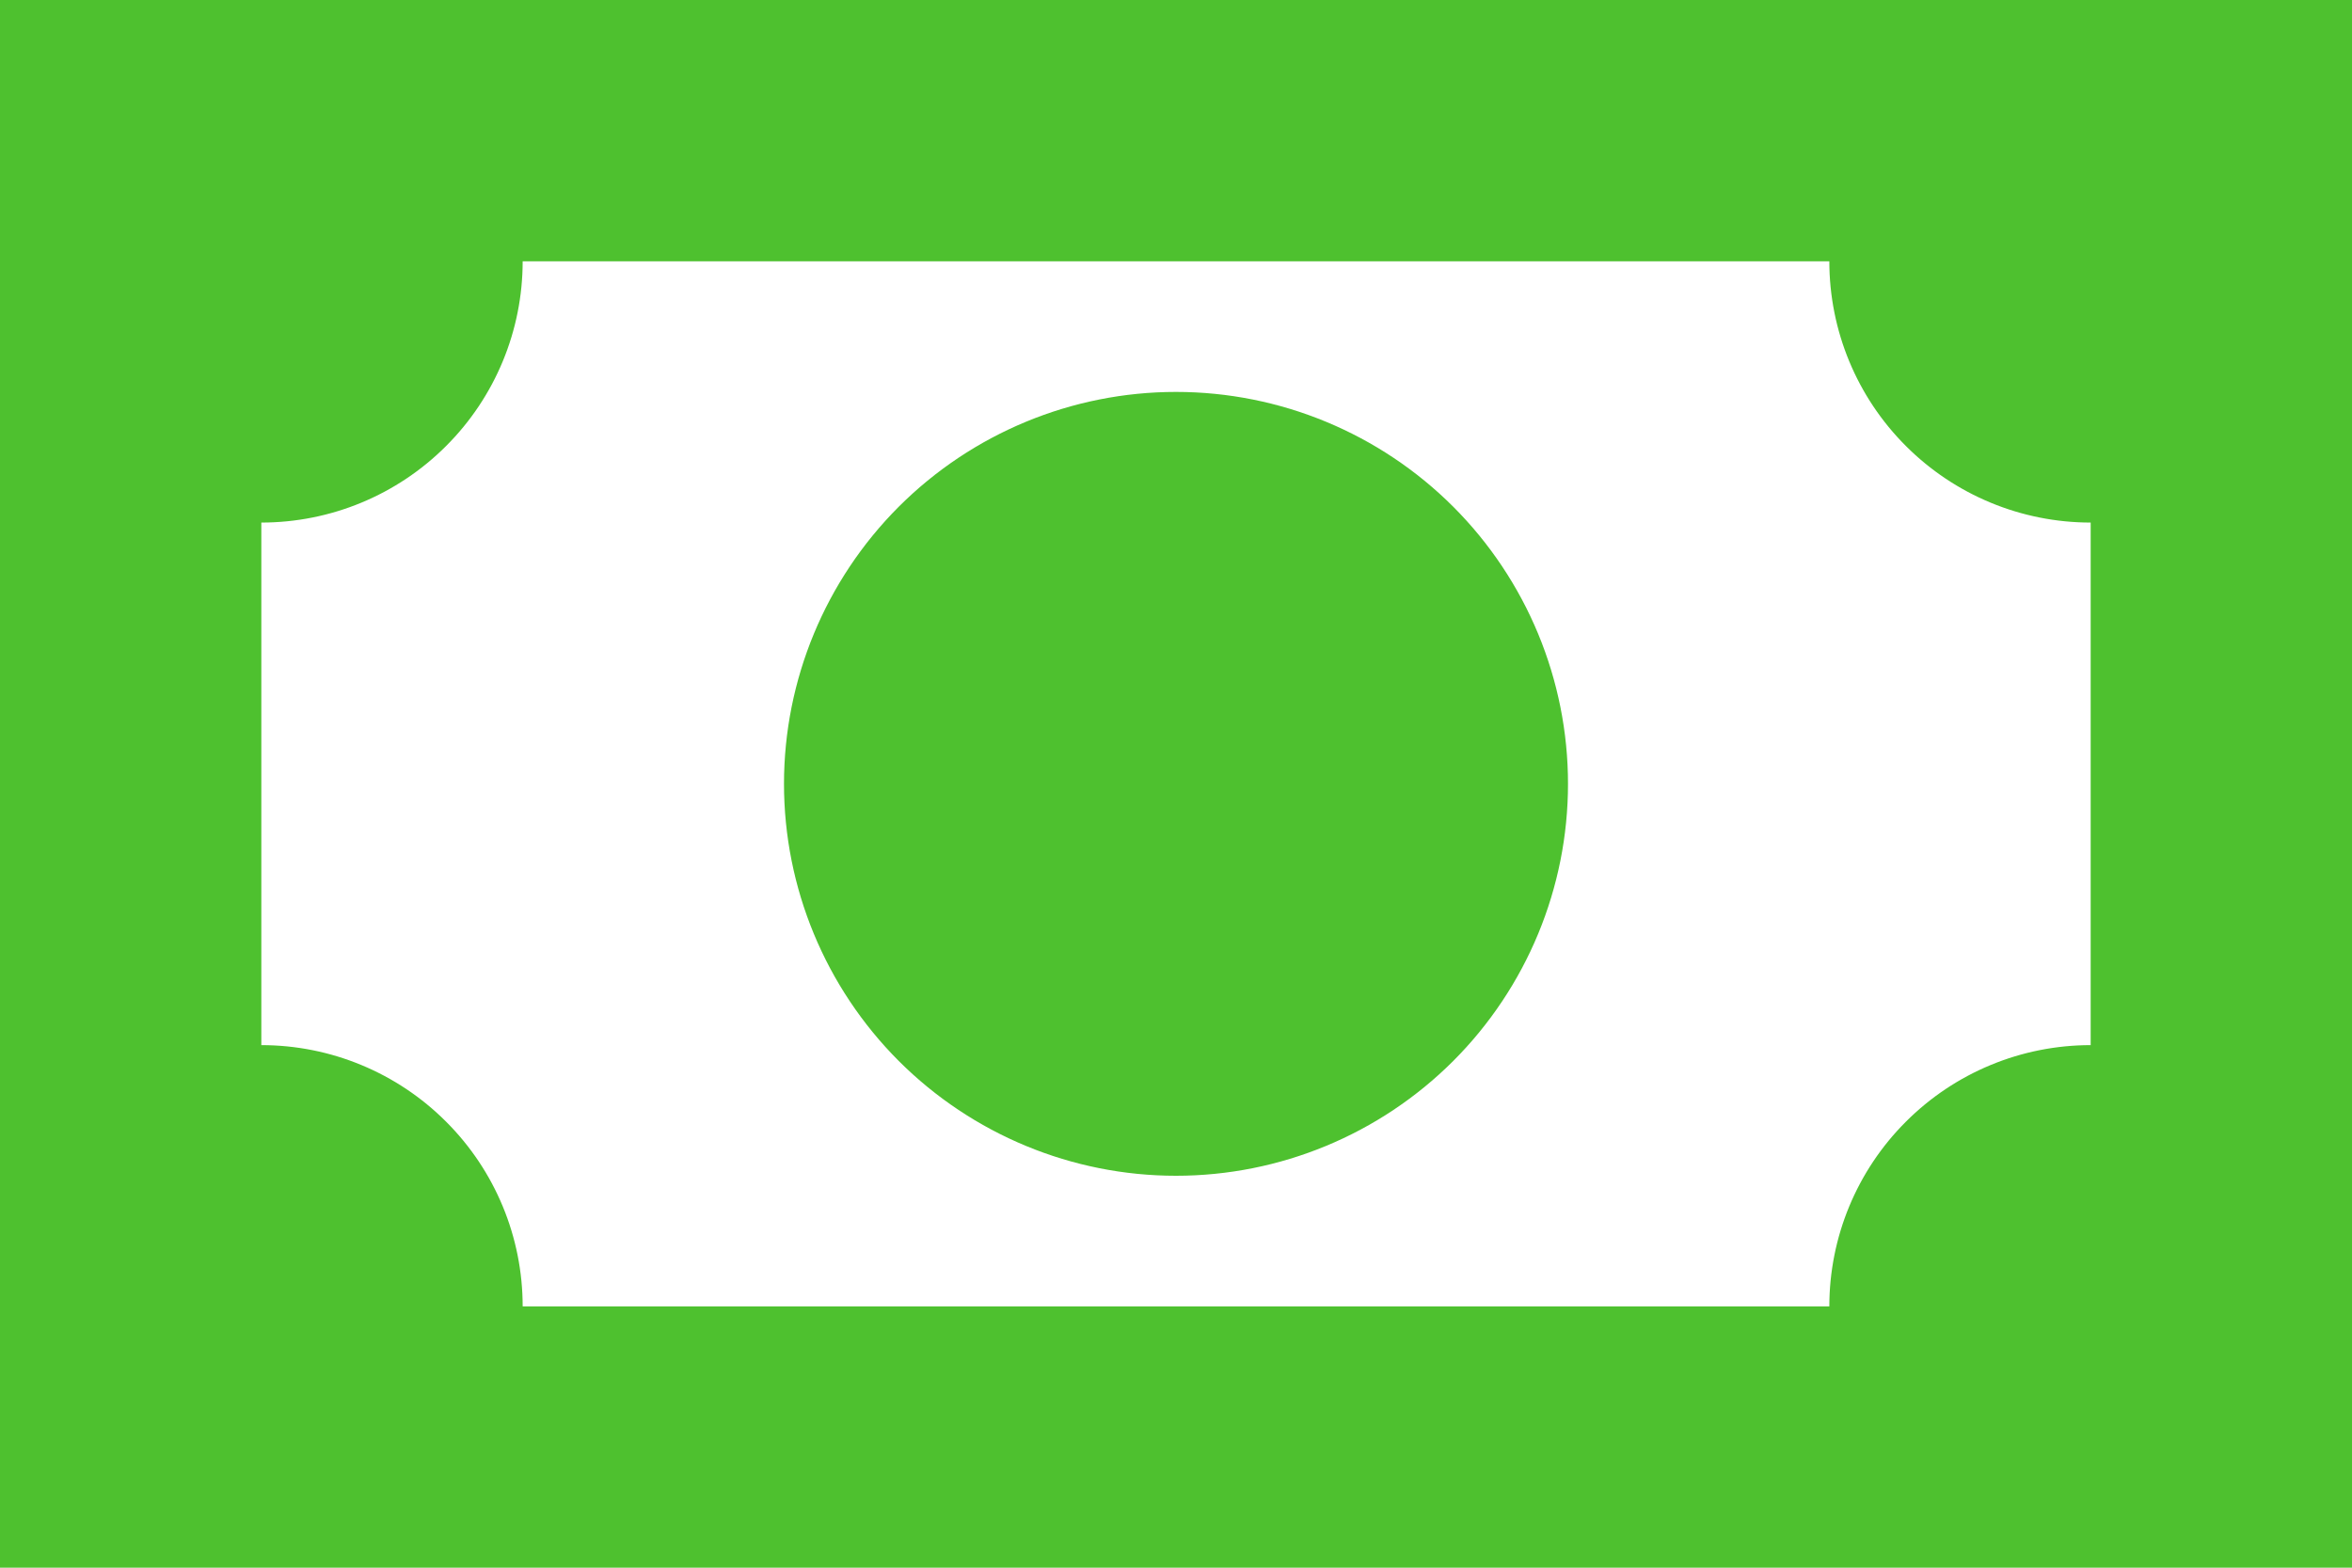 <svg width="36" height="24" viewBox="0 0 36 24" fill="none" xmlns="http://www.w3.org/2000/svg">
<path d="M0 0H36V24H0V0ZM18 6C19.591 6 21.117 6.632 22.243 7.757C23.368 8.883 24 10.409 24 12C24 13.591 23.368 15.117 22.243 16.243C21.117 17.368 19.591 18 18 18C16.409 18 14.883 17.368 13.757 16.243C12.632 15.117 12 13.591 12 12C12 10.409 12.632 8.883 13.757 7.757C14.883 6.632 16.409 6 18 6ZM8 4C8 5.061 7.579 6.078 6.828 6.828C6.078 7.579 5.061 8 4 8V16C5.061 16 6.078 16.421 6.828 17.172C7.579 17.922 8 18.939 8 20H28C28 18.939 28.421 17.922 29.172 17.172C29.922 16.421 30.939 16 32 16V8C30.939 8 29.922 7.579 29.172 6.828C28.421 6.078 28 5.061 28 4H8Z" fill="#4EC12F"/>
</svg>
